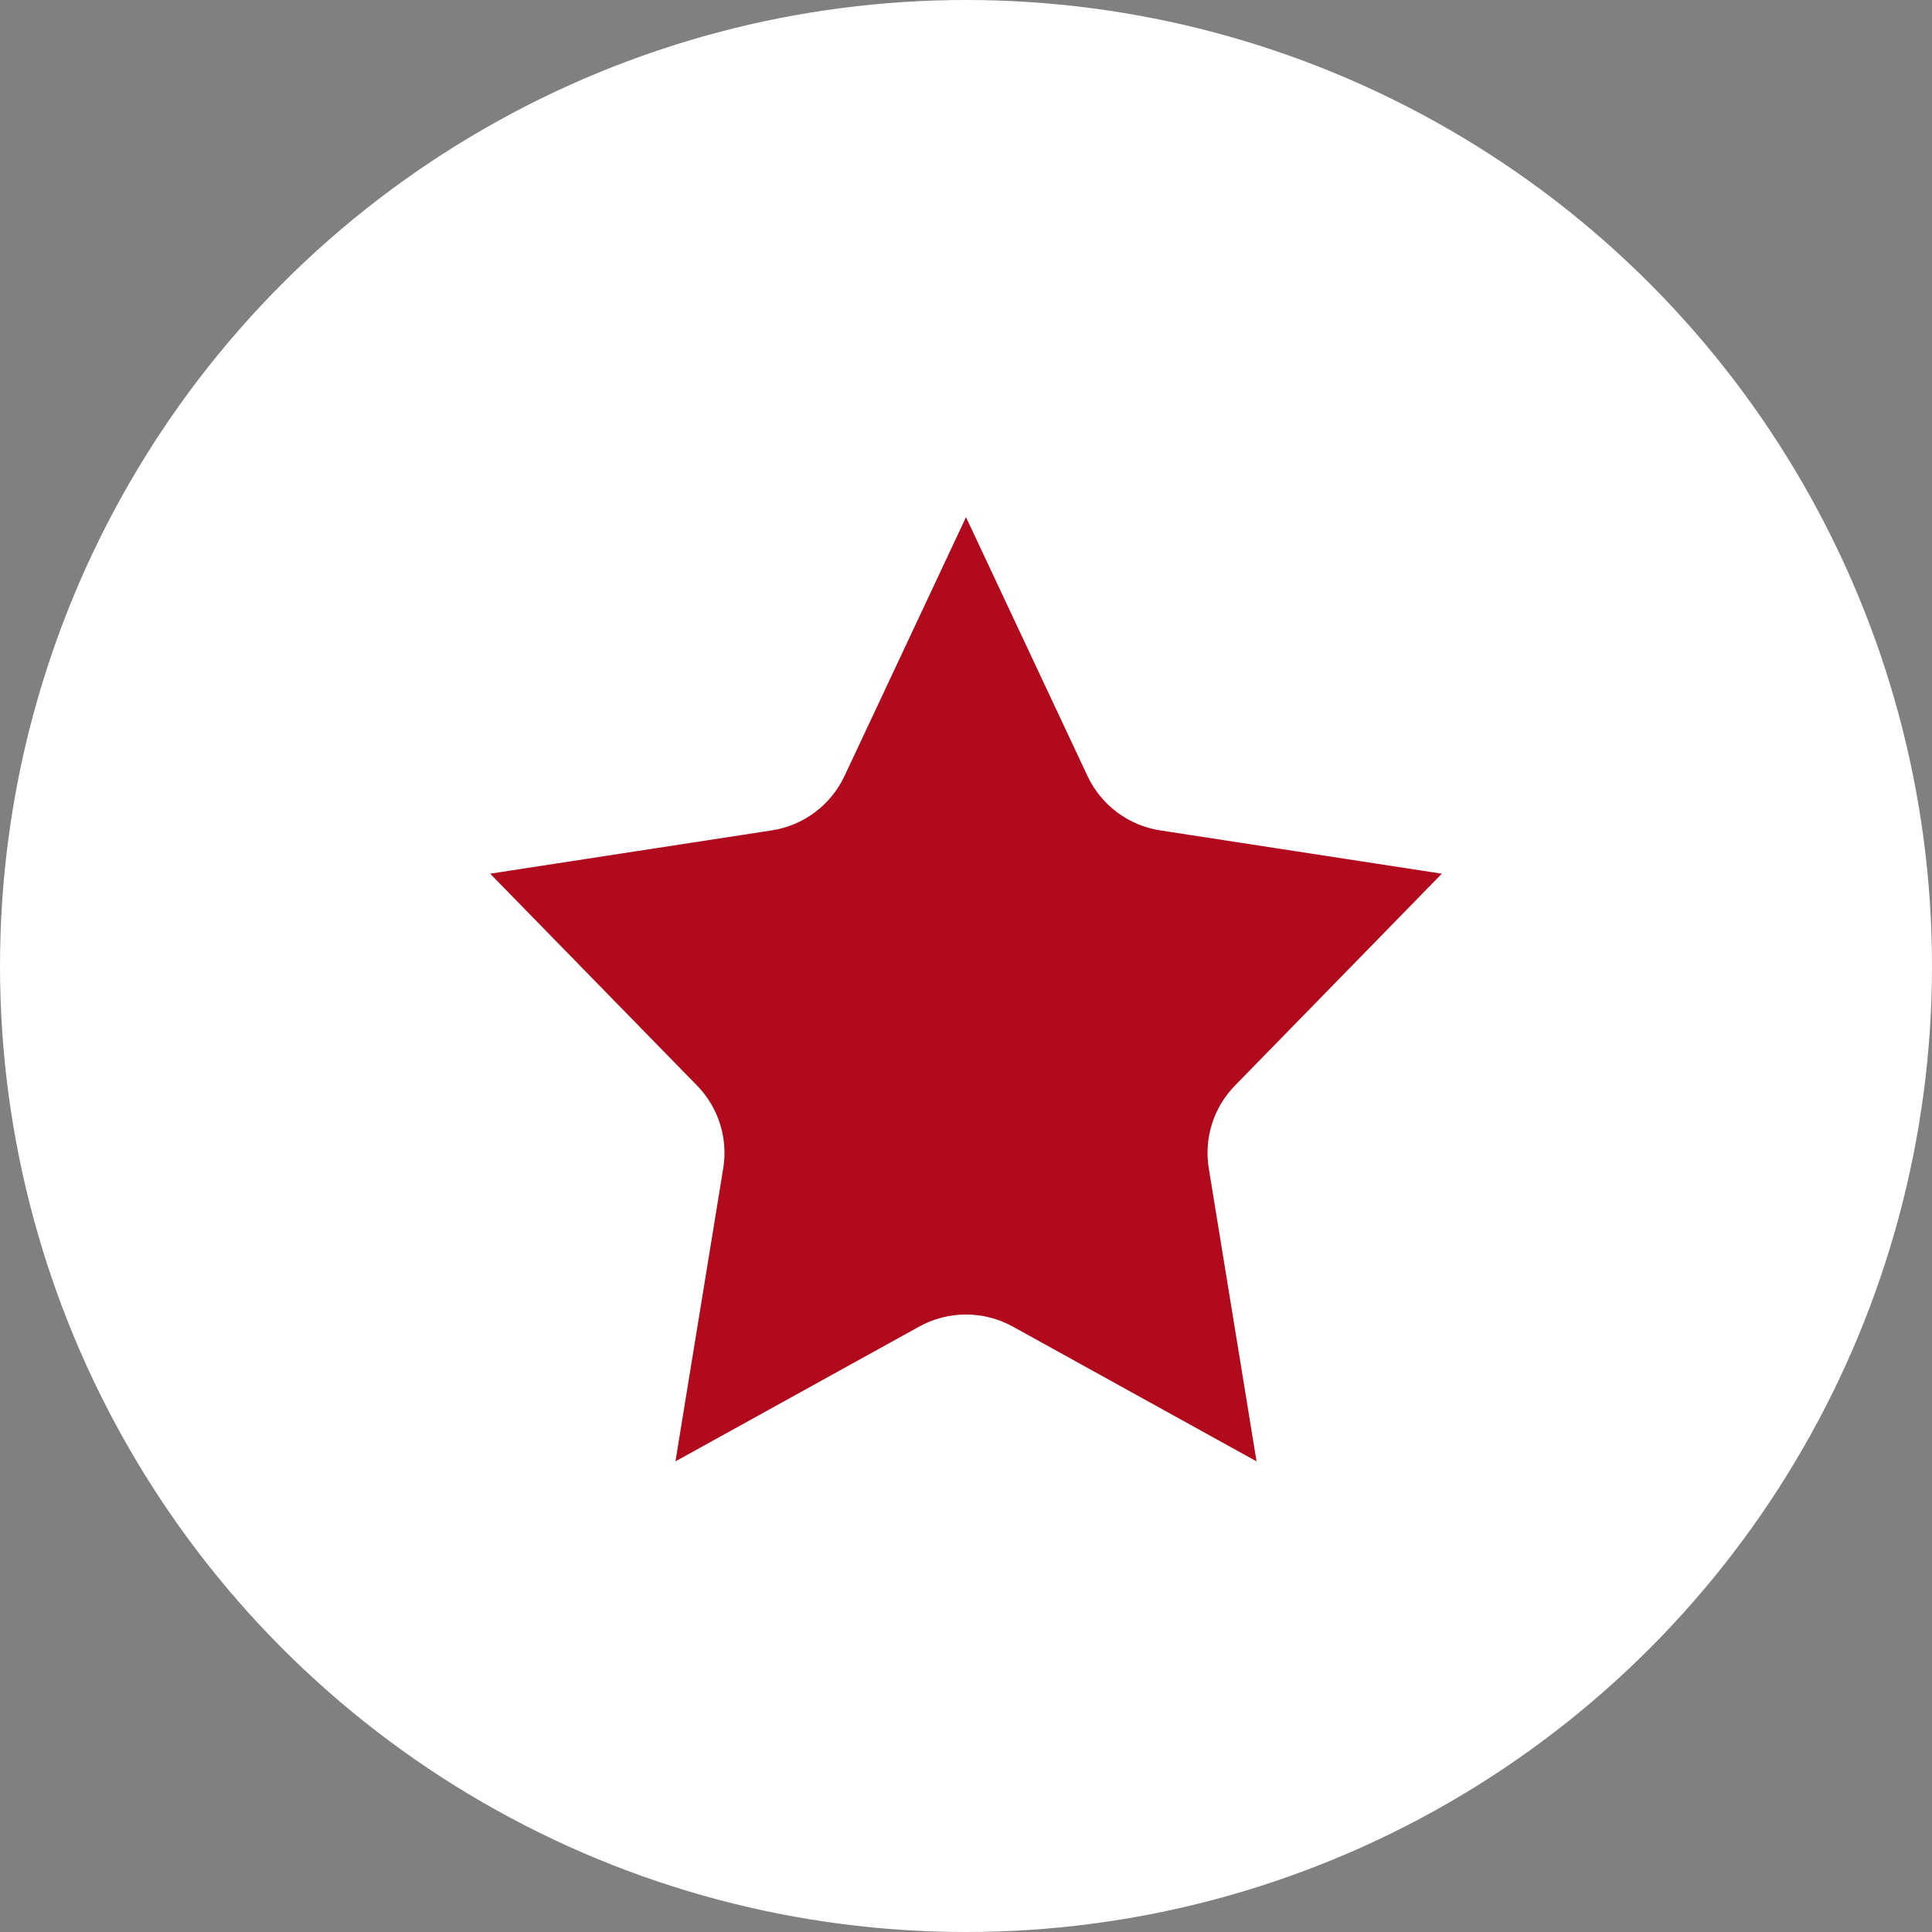 <svg width="20" height="20" viewBox="0 0 20 20" fill="none" xmlns="http://www.w3.org/2000/svg">
<rect x="0" y="0" width="20" height="20" fill="#808080" stroke="none"/>
<circle cx="10" cy="10" r="10" fill="white"/>
<path d="M10 4.177L11.71 7.82C11.781 7.971 11.922 8.077 12.087 8.102L15.963 8.698L13.142 11.587C13.031 11.7 12.981 11.86 13.007 12.016L13.667 16.064L10.242 14.17C10.091 14.087 9.909 14.087 9.758 14.17L6.333 16.064L6.993 12.016C7.019 11.86 6.969 11.7 6.858 11.587L4.037 8.698L7.913 8.102C8.078 8.077 8.219 7.971 8.29 7.82L10 4.177Z" fill="#B10A1D" stroke="white" stroke-linecap="round" stroke-linejoin="round"/>
</svg>
